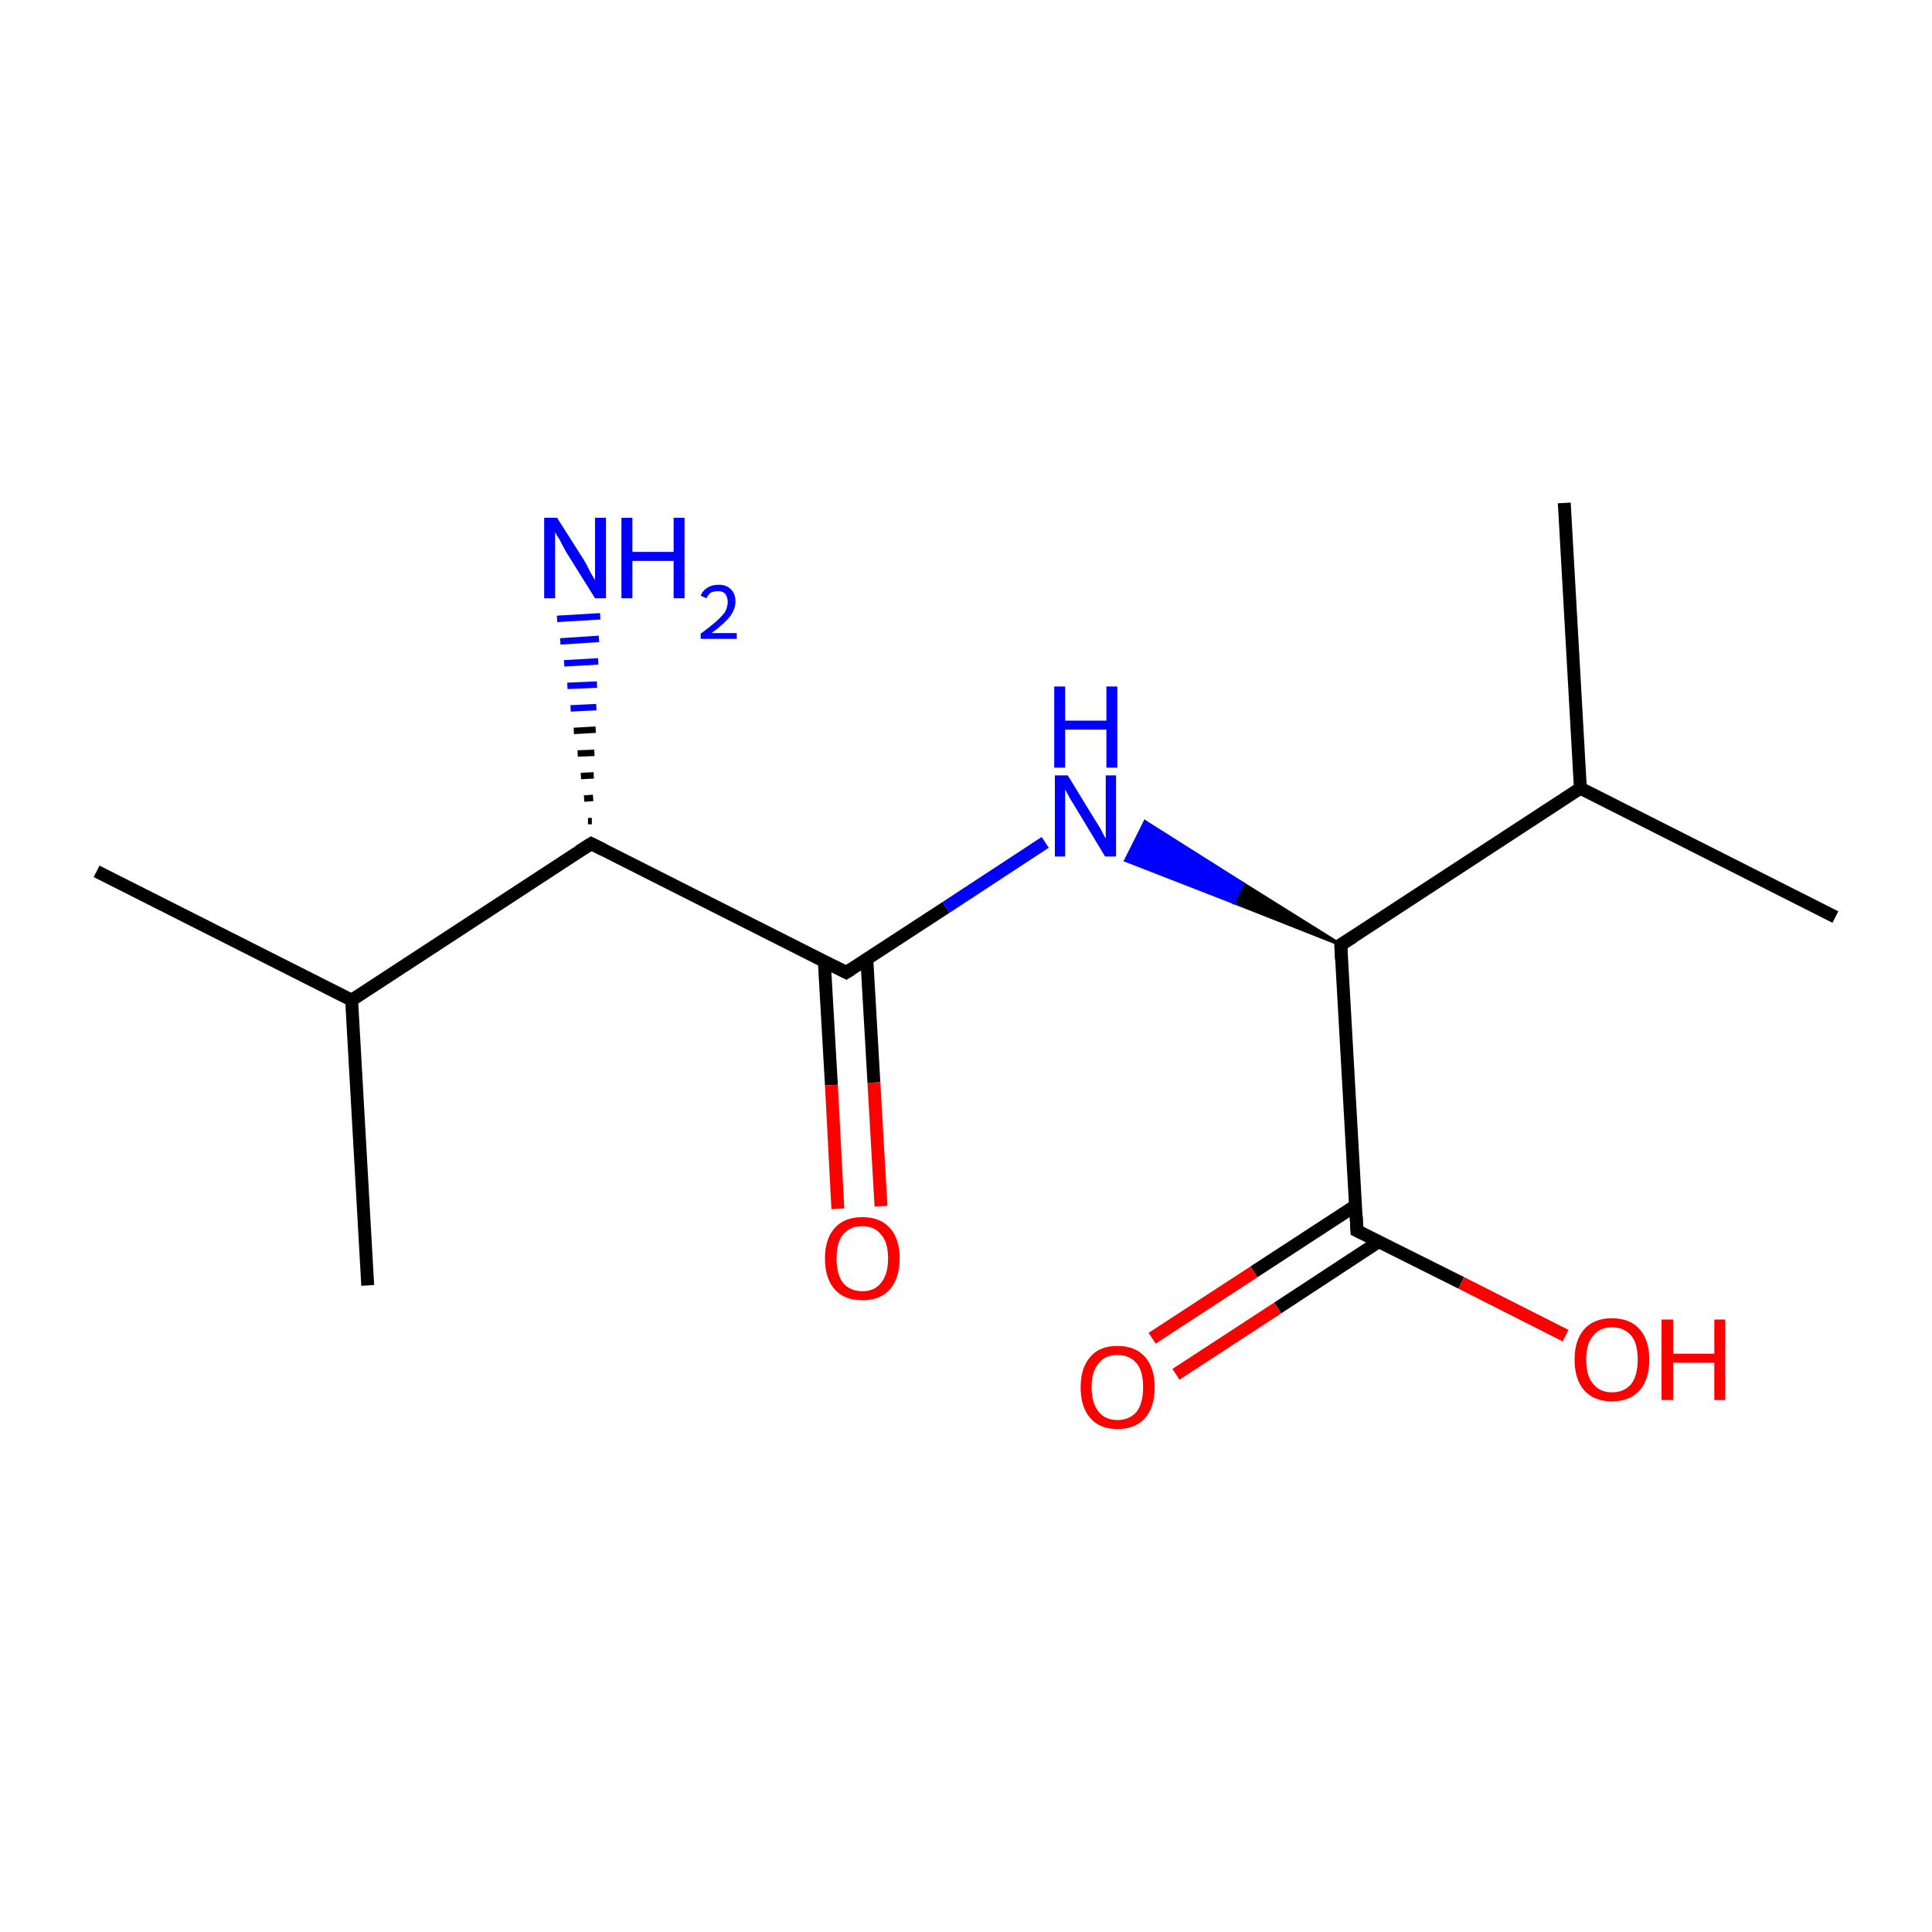 <?xml version='1.0' encoding='iso-8859-1'?>
<svg version='1.1' baseProfile='full'
              xmlns='http://www.w3.org/2000/svg'
                      xmlns:rdkit='http://www.rdkit.org/xml'
                      xmlns:xlink='http://www.w3.org/1999/xlink'
                  xml:space='preserve'
width='300px' height='300px' viewBox='0 0 300 300'>
<!-- END OF HEADER -->
<rect style='opacity:1.0;fill:#FFFFFF;stroke:none' width='300.0' height='300.0' x='0.0' y='0.0'> </rect>
<path class='bond-0 atom-0 atom-1' d='M 15.0,135.3 L 54.6,155.3' style='fill:none;fill-rule:evenodd;stroke:#000000;stroke-width:2.0px;stroke-linecap:butt;stroke-linejoin:miter;stroke-opacity:1' />
<path class='bond-1 atom-1 atom-2' d='M 54.6,155.3 L 57.1,199.6' style='fill:none;fill-rule:evenodd;stroke:#000000;stroke-width:2.0px;stroke-linecap:butt;stroke-linejoin:miter;stroke-opacity:1' />
<path class='bond-2 atom-1 atom-3' d='M 54.6,155.3 L 91.8,131.0' style='fill:none;fill-rule:evenodd;stroke:#000000;stroke-width:2.0px;stroke-linecap:butt;stroke-linejoin:miter;stroke-opacity:1' />
<path class='bond-3 atom-3 atom-4' d='M 91.3,127.5 L 91.9,127.5' style='fill:none;fill-rule:evenodd;stroke:#000000;stroke-width:1.0px;stroke-linecap:butt;stroke-linejoin:miter;stroke-opacity:1' />
<path class='bond-3 atom-3 atom-4' d='M 90.7,124.0 L 92.1,123.9' style='fill:none;fill-rule:evenodd;stroke:#000000;stroke-width:1.0px;stroke-linecap:butt;stroke-linejoin:miter;stroke-opacity:1' />
<path class='bond-3 atom-3 atom-4' d='M 90.2,120.5 L 92.2,120.4' style='fill:none;fill-rule:evenodd;stroke:#000000;stroke-width:1.0px;stroke-linecap:butt;stroke-linejoin:miter;stroke-opacity:1' />
<path class='bond-3 atom-3 atom-4' d='M 89.7,117.0 L 92.3,116.9' style='fill:none;fill-rule:evenodd;stroke:#000000;stroke-width:1.0px;stroke-linecap:butt;stroke-linejoin:miter;stroke-opacity:1' />
<path class='bond-3 atom-3 atom-4' d='M 89.1,113.5 L 92.5,113.3' style='fill:none;fill-rule:evenodd;stroke:#000000;stroke-width:1.0px;stroke-linecap:butt;stroke-linejoin:miter;stroke-opacity:1' />
<path class='bond-3 atom-3 atom-4' d='M 88.6,110.0 L 92.6,109.8' style='fill:none;fill-rule:evenodd;stroke:#0000FF;stroke-width:1.0px;stroke-linecap:butt;stroke-linejoin:miter;stroke-opacity:1' />
<path class='bond-3 atom-3 atom-4' d='M 88.1,106.5 L 92.7,106.3' style='fill:none;fill-rule:evenodd;stroke:#0000FF;stroke-width:1.0px;stroke-linecap:butt;stroke-linejoin:miter;stroke-opacity:1' />
<path class='bond-3 atom-3 atom-4' d='M 87.6,103.0 L 92.9,102.7' style='fill:none;fill-rule:evenodd;stroke:#0000FF;stroke-width:1.0px;stroke-linecap:butt;stroke-linejoin:miter;stroke-opacity:1' />
<path class='bond-3 atom-3 atom-4' d='M 87.0,99.6 L 93.0,99.2' style='fill:none;fill-rule:evenodd;stroke:#0000FF;stroke-width:1.0px;stroke-linecap:butt;stroke-linejoin:miter;stroke-opacity:1' />
<path class='bond-3 atom-3 atom-4' d='M 86.5,96.1 L 93.2,95.7' style='fill:none;fill-rule:evenodd;stroke:#0000FF;stroke-width:1.0px;stroke-linecap:butt;stroke-linejoin:miter;stroke-opacity:1' />
<path class='bond-4 atom-3 atom-5' d='M 91.8,131.0 L 131.4,151.0' style='fill:none;fill-rule:evenodd;stroke:#000000;stroke-width:2.0px;stroke-linecap:butt;stroke-linejoin:miter;stroke-opacity:1' />
<path class='bond-5 atom-5 atom-6' d='M 128.0,149.3 L 129.1,168.5' style='fill:none;fill-rule:evenodd;stroke:#000000;stroke-width:2.0px;stroke-linecap:butt;stroke-linejoin:miter;stroke-opacity:1' />
<path class='bond-5 atom-5 atom-6' d='M 129.1,168.5 L 130.1,187.7' style='fill:none;fill-rule:evenodd;stroke:#FF0000;stroke-width:2.0px;stroke-linecap:butt;stroke-linejoin:miter;stroke-opacity:1' />
<path class='bond-5 atom-5 atom-6' d='M 134.6,148.9 L 135.7,168.1' style='fill:none;fill-rule:evenodd;stroke:#000000;stroke-width:2.0px;stroke-linecap:butt;stroke-linejoin:miter;stroke-opacity:1' />
<path class='bond-5 atom-5 atom-6' d='M 135.7,168.1 L 136.8,187.3' style='fill:none;fill-rule:evenodd;stroke:#FF0000;stroke-width:2.0px;stroke-linecap:butt;stroke-linejoin:miter;stroke-opacity:1' />
<path class='bond-6 atom-5 atom-7' d='M 131.4,151.0 L 146.9,140.9' style='fill:none;fill-rule:evenodd;stroke:#000000;stroke-width:2.0px;stroke-linecap:butt;stroke-linejoin:miter;stroke-opacity:1' />
<path class='bond-6 atom-5 atom-7' d='M 146.9,140.9 L 162.3,130.8' style='fill:none;fill-rule:evenodd;stroke:#0000FF;stroke-width:2.0px;stroke-linecap:butt;stroke-linejoin:miter;stroke-opacity:1' />
<path class='bond-7 atom-8 atom-7' d='M 208.2,146.7 L 191.5,140.1 L 193.0,137.2 Z' style='fill:#000000;fill-rule:evenodd;fill-opacity:1;stroke:#000000;stroke-width:0.5px;stroke-linecap:butt;stroke-linejoin:miter;stroke-miterlimit:10;stroke-opacity:1;' />
<path class='bond-7 atom-8 atom-7' d='M 191.5,140.1 L 177.8,127.6 L 174.8,133.6 Z' style='fill:#0000FF;fill-rule:evenodd;fill-opacity:1;stroke:#0000FF;stroke-width:0.5px;stroke-linecap:butt;stroke-linejoin:miter;stroke-miterlimit:10;stroke-opacity:1;' />
<path class='bond-7 atom-8 atom-7' d='M 191.5,140.1 L 193.0,137.2 L 177.8,127.6 Z' style='fill:#0000FF;fill-rule:evenodd;fill-opacity:1;stroke:#0000FF;stroke-width:0.5px;stroke-linecap:butt;stroke-linejoin:miter;stroke-miterlimit:10;stroke-opacity:1;' />
<path class='bond-8 atom-8 atom-9' d='M 208.2,146.7 L 210.7,191.1' style='fill:none;fill-rule:evenodd;stroke:#000000;stroke-width:2.0px;stroke-linecap:butt;stroke-linejoin:miter;stroke-opacity:1' />
<path class='bond-9 atom-9 atom-10' d='M 210.5,187.2 L 194.7,197.5' style='fill:none;fill-rule:evenodd;stroke:#000000;stroke-width:2.0px;stroke-linecap:butt;stroke-linejoin:miter;stroke-opacity:1' />
<path class='bond-9 atom-9 atom-10' d='M 194.7,197.5 L 178.9,207.8' style='fill:none;fill-rule:evenodd;stroke:#FF0000;stroke-width:2.0px;stroke-linecap:butt;stroke-linejoin:miter;stroke-opacity:1' />
<path class='bond-9 atom-9 atom-10' d='M 214.1,192.8 L 198.4,203.1' style='fill:none;fill-rule:evenodd;stroke:#000000;stroke-width:2.0px;stroke-linecap:butt;stroke-linejoin:miter;stroke-opacity:1' />
<path class='bond-9 atom-9 atom-10' d='M 198.4,203.1 L 182.6,213.4' style='fill:none;fill-rule:evenodd;stroke:#FF0000;stroke-width:2.0px;stroke-linecap:butt;stroke-linejoin:miter;stroke-opacity:1' />
<path class='bond-10 atom-9 atom-11' d='M 210.7,191.1 L 226.9,199.2' style='fill:none;fill-rule:evenodd;stroke:#000000;stroke-width:2.0px;stroke-linecap:butt;stroke-linejoin:miter;stroke-opacity:1' />
<path class='bond-10 atom-9 atom-11' d='M 226.9,199.2 L 243.1,207.4' style='fill:none;fill-rule:evenodd;stroke:#FF0000;stroke-width:2.0px;stroke-linecap:butt;stroke-linejoin:miter;stroke-opacity:1' />
<path class='bond-11 atom-8 atom-12' d='M 208.2,146.7 L 245.4,122.4' style='fill:none;fill-rule:evenodd;stroke:#000000;stroke-width:2.0px;stroke-linecap:butt;stroke-linejoin:miter;stroke-opacity:1' />
<path class='bond-12 atom-12 atom-13' d='M 245.4,122.4 L 285.0,142.4' style='fill:none;fill-rule:evenodd;stroke:#000000;stroke-width:2.0px;stroke-linecap:butt;stroke-linejoin:miter;stroke-opacity:1' />
<path class='bond-13 atom-12 atom-14' d='M 245.4,122.4 L 242.9,78.1' style='fill:none;fill-rule:evenodd;stroke:#000000;stroke-width:2.0px;stroke-linecap:butt;stroke-linejoin:miter;stroke-opacity:1' />
<path d='M 89.9,132.2 L 91.8,131.0 L 93.8,132.0' style='fill:none;stroke:#000000;stroke-width:2.0px;stroke-linecap:butt;stroke-linejoin:miter;stroke-miterlimit:10;stroke-opacity:1;' />
<path d='M 129.4,150.0 L 131.4,151.0 L 132.2,150.5' style='fill:none;stroke:#000000;stroke-width:2.0px;stroke-linecap:butt;stroke-linejoin:miter;stroke-miterlimit:10;stroke-opacity:1;' />
<path d='M 208.3,148.9 L 208.2,146.7 L 210.1,145.5' style='fill:none;stroke:#000000;stroke-width:2.0px;stroke-linecap:butt;stroke-linejoin:miter;stroke-miterlimit:10;stroke-opacity:1;' />
<path d='M 210.6,188.8 L 210.7,191.1 L 211.5,191.5' style='fill:none;stroke:#000000;stroke-width:2.0px;stroke-linecap:butt;stroke-linejoin:miter;stroke-miterlimit:10;stroke-opacity:1;' />
<path class='atom-4' d='M 86.5 80.4
L 90.7 87.0
Q 91.1 87.7, 91.7 88.9
Q 92.4 90.1, 92.4 90.1
L 92.4 80.4
L 94.1 80.4
L 94.1 92.9
L 92.4 92.9
L 87.9 85.7
Q 87.4 84.8, 86.9 83.8
Q 86.3 82.9, 86.2 82.6
L 86.2 92.9
L 84.5 92.9
L 84.5 80.4
L 86.5 80.4
' fill='#0000FF'/>
<path class='atom-4' d='M 96.5 80.4
L 98.2 80.4
L 98.2 85.7
L 104.6 85.7
L 104.6 80.4
L 106.3 80.4
L 106.3 92.9
L 104.6 92.9
L 104.6 87.1
L 98.2 87.1
L 98.2 92.9
L 96.5 92.9
L 96.5 80.4
' fill='#0000FF'/>
<path class='atom-4' d='M 108.8 92.5
Q 109.1 91.7, 109.8 91.3
Q 110.5 90.8, 111.6 90.8
Q 112.8 90.8, 113.5 91.5
Q 114.2 92.2, 114.2 93.4
Q 114.2 94.6, 113.3 95.8
Q 112.4 96.9, 110.5 98.3
L 114.4 98.3
L 114.4 99.2
L 108.8 99.2
L 108.8 98.4
Q 110.3 97.3, 111.2 96.5
Q 112.1 95.7, 112.6 95.0
Q 113.0 94.2, 113.0 93.5
Q 113.0 92.7, 112.6 92.2
Q 112.2 91.8, 111.6 91.8
Q 110.9 91.8, 110.4 92.0
Q 110.0 92.3, 109.7 92.9
L 108.8 92.5
' fill='#0000FF'/>
<path class='atom-6' d='M 128.1 195.4
Q 128.1 192.4, 129.6 190.7
Q 131.1 189.0, 133.9 189.0
Q 136.7 189.0, 138.2 190.7
Q 139.7 192.4, 139.7 195.4
Q 139.7 198.4, 138.2 200.2
Q 136.7 201.9, 133.9 201.9
Q 131.1 201.9, 129.6 200.2
Q 128.1 198.5, 128.1 195.4
M 133.9 200.5
Q 135.8 200.5, 136.8 199.2
Q 137.9 197.9, 137.9 195.4
Q 137.9 192.9, 136.8 191.7
Q 135.8 190.4, 133.9 190.4
Q 132.0 190.4, 130.9 191.7
Q 129.9 192.9, 129.9 195.4
Q 129.9 197.9, 130.9 199.2
Q 132.0 200.5, 133.9 200.5
' fill='#FF0000'/>
<path class='atom-7' d='M 165.8 120.4
L 169.9 127.1
Q 170.3 127.7, 171.0 128.9
Q 171.6 130.1, 171.7 130.2
L 171.7 120.4
L 173.3 120.4
L 173.3 133.0
L 171.6 133.0
L 167.2 125.7
Q 166.7 124.9, 166.1 123.9
Q 165.6 122.9, 165.4 122.6
L 165.4 133.0
L 163.8 133.0
L 163.8 120.4
L 165.8 120.4
' fill='#0000FF'/>
<path class='atom-7' d='M 163.7 106.6
L 165.4 106.6
L 165.4 111.9
L 171.8 111.9
L 171.8 106.6
L 173.5 106.6
L 173.5 119.2
L 171.8 119.2
L 171.8 113.3
L 165.4 113.3
L 165.4 119.2
L 163.7 119.2
L 163.7 106.6
' fill='#0000FF'/>
<path class='atom-10' d='M 167.8 215.4
Q 167.8 212.4, 169.3 210.7
Q 170.7 209.0, 173.5 209.0
Q 176.3 209.0, 177.8 210.7
Q 179.3 212.4, 179.3 215.4
Q 179.3 218.5, 177.8 220.2
Q 176.3 221.9, 173.5 221.9
Q 170.8 221.9, 169.3 220.2
Q 167.8 218.5, 167.8 215.4
M 173.5 220.5
Q 175.4 220.5, 176.5 219.2
Q 177.5 217.9, 177.5 215.4
Q 177.5 212.9, 176.5 211.7
Q 175.4 210.4, 173.5 210.4
Q 171.6 210.4, 170.6 211.7
Q 169.5 212.9, 169.5 215.4
Q 169.5 217.9, 170.6 219.2
Q 171.6 220.5, 173.5 220.5
' fill='#FF0000'/>
<path class='atom-11' d='M 244.5 211.1
Q 244.5 208.1, 246.0 206.4
Q 247.5 204.7, 250.3 204.7
Q 253.1 204.7, 254.6 206.4
Q 256.1 208.1, 256.1 211.1
Q 256.1 214.2, 254.6 215.9
Q 253.1 217.6, 250.3 217.6
Q 247.5 217.6, 246.0 215.9
Q 244.5 214.2, 244.5 211.1
M 250.3 216.2
Q 252.2 216.2, 253.3 214.9
Q 254.3 213.6, 254.3 211.1
Q 254.3 208.6, 253.3 207.4
Q 252.2 206.1, 250.3 206.1
Q 248.4 206.1, 247.4 207.4
Q 246.3 208.6, 246.3 211.1
Q 246.3 213.7, 247.4 214.9
Q 248.4 216.2, 250.3 216.2
' fill='#FF0000'/>
<path class='atom-11' d='M 258.0 204.9
L 259.8 204.9
L 259.8 210.2
L 266.2 210.2
L 266.2 204.9
L 267.9 204.9
L 267.9 217.4
L 266.2 217.4
L 266.2 211.6
L 259.8 211.6
L 259.8 217.4
L 258.0 217.4
L 258.0 204.9
' fill='#FF0000'/>
</svg>
